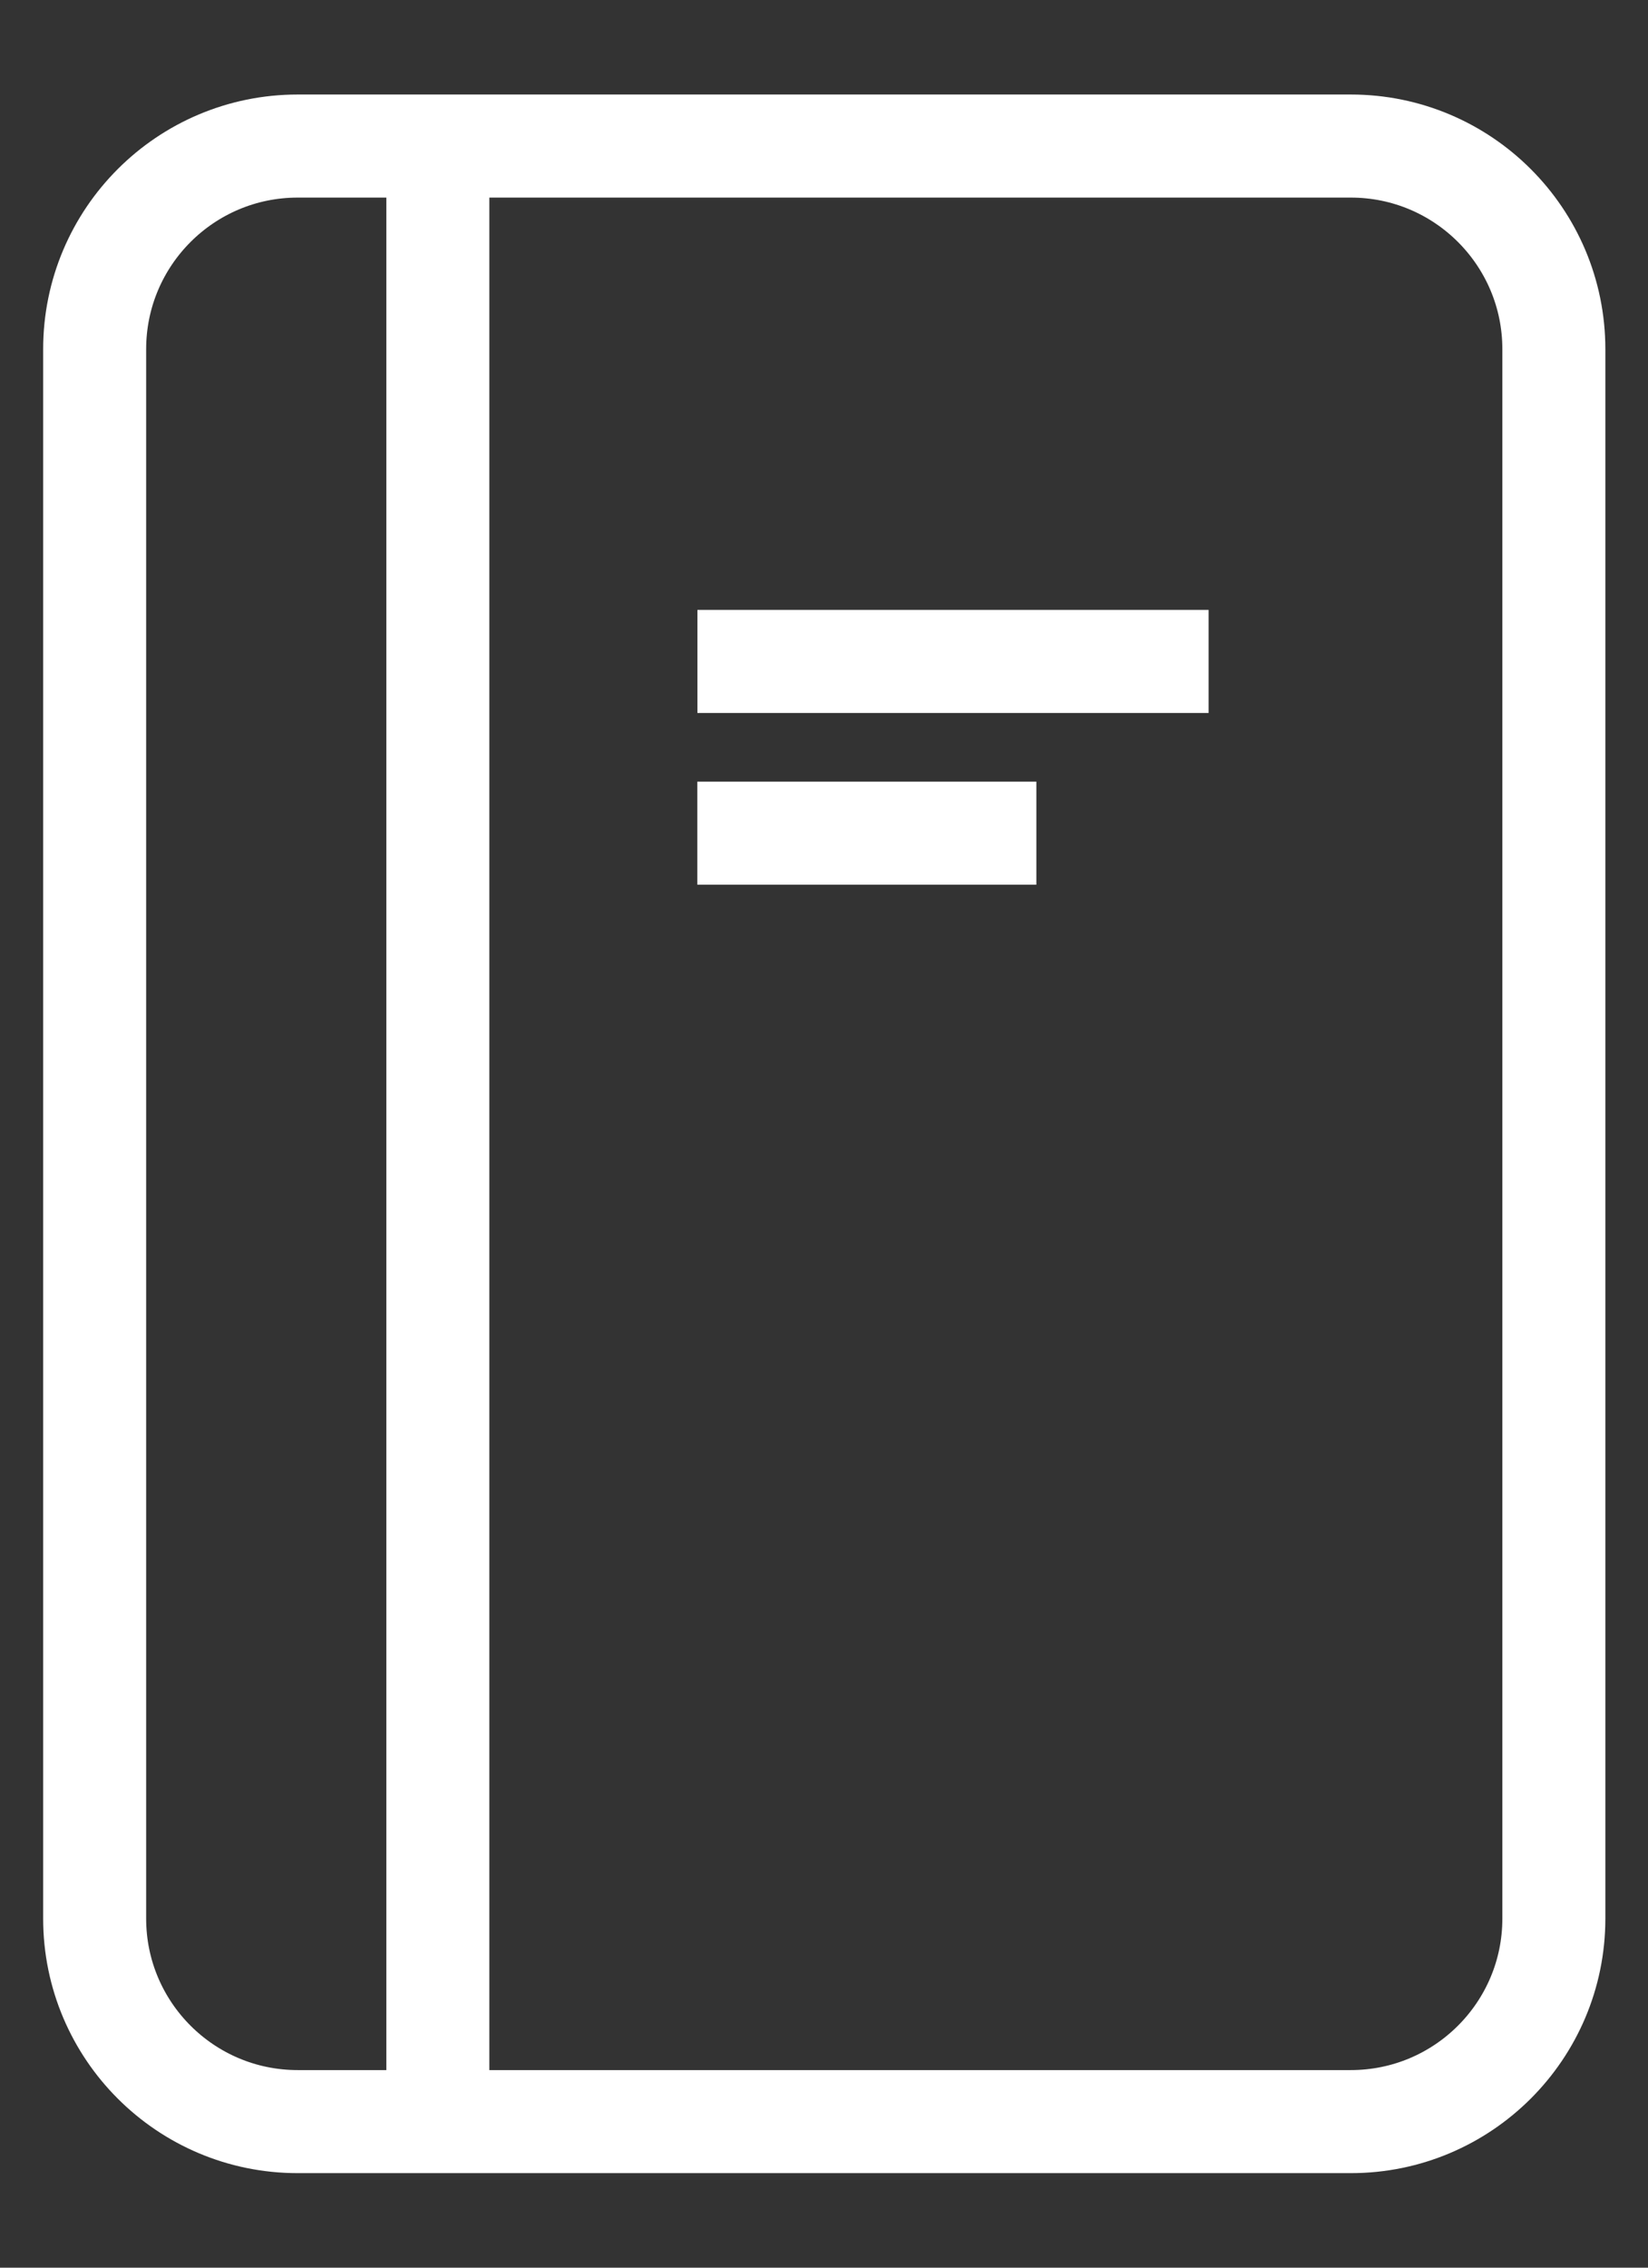 <?xml version="1.0" encoding="UTF-8"?>
<svg width="16px" height="22px" viewBox="0 0 16 22" version="1.1" xmlns="http://www.w3.org/2000/svg" xmlns:xlink="http://www.w3.org/1999/xlink">
    <rect x="0" y="0" width="16" height="22" fill="#333333" stroke="none"/>
    <!-- Generator: Sketch 52.4 (67378) - http://www.bohemiancoding.com/sketch -->
    <title>ic-routine</title>
    <desc>Created with Sketch.</desc>
    <g id="IOS" stroke="none" stroke-width="1" fill="none" fill-rule="evenodd">
        <g id="11---Inicial" transform="translate(-192, -523)">
            <g id="nav" transform="translate(0, 516)">
                <g id="ic-routine" transform="translate(190, 8)">
                    <rect id="Rectangle-path" x="0" y="0" width="20" height="20"></rect>
                    <g id="Group" transform="translate(2.5, 0)" stroke="#FFFFFF">
                        <path d="M14.586,2.388 C14.586,1.299 13.703,0.417 12.615,0.417 L2.39,0.417 C1.302,0.417 0.419,1.299 0.419,2.388 L0.419,17.613 C0.419,18.701 1.302,19.583 2.39,19.583 L12.615,19.583 C13.703,19.583 14.586,18.701 14.586,17.613 L14.586,2.388 L14.586,2.388 Z" id="Shape"></path>
                        <path d="M11.234,5.417 L6.271,5.417" id="Shape"></path>
                        <path d="M9.562,7.083 L6.27,7.083" id="Shape"></path>
                        <path d="M3.751,0.417 L3.751,19.583" id="Shape"></path>
                    </g>
                </g>
            </g>
        </g>
    </g>
</svg>